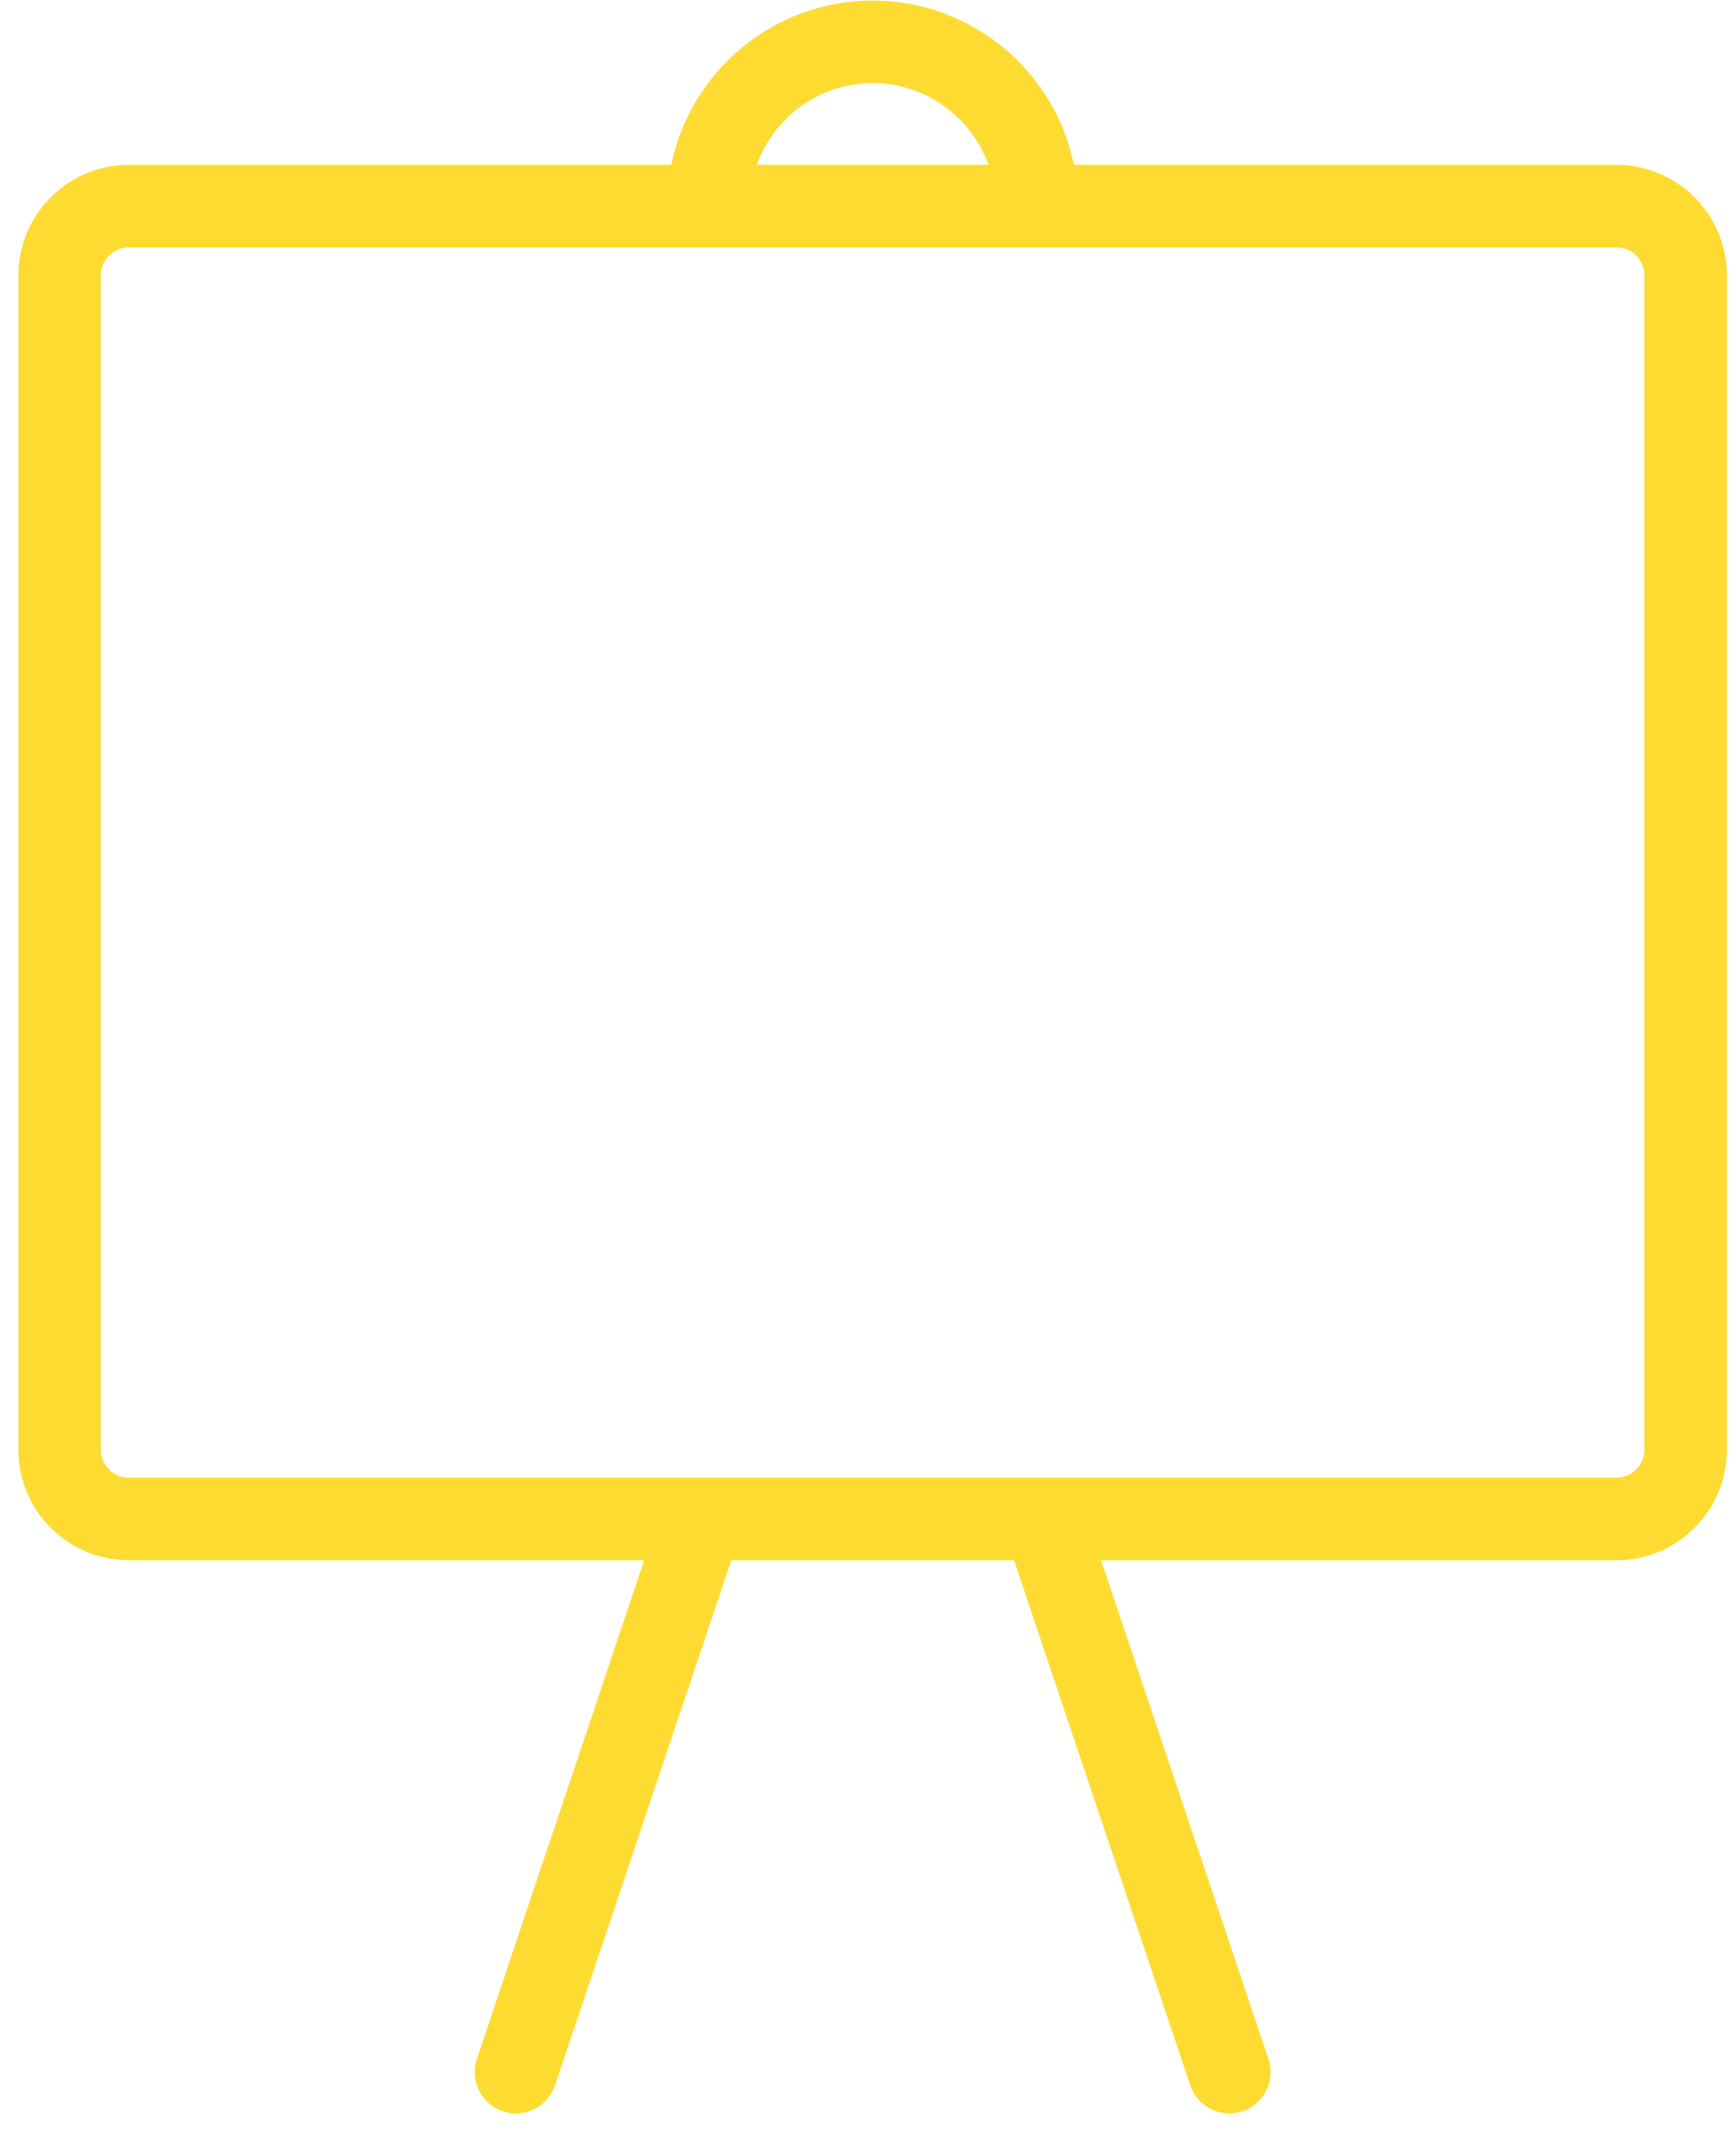 <svg
 xmlns="http://www.w3.org/2000/svg"
 xmlns:xlink="http://www.w3.org/1999/xlink"
 width="66px" height="81px">
<path fill-rule="evenodd"  fill="rgb(254, 219, 49)"
 d="M61.453,6.266 L40.830,6.266 C40.102,2.708 36.947,0.022 33.176,0.022 C29.406,0.022 26.250,2.708 25.522,6.266 L4.900,6.266 C2.583,6.266 0.698,8.151 0.698,10.468 L0.698,55.100 C0.698,57.417 2.583,59.302 4.900,59.302 L24.491,59.302 L18.128,78.259 C17.853,79.080 18.295,79.969 19.116,80.245 C19.282,80.301 19.450,80.327 19.616,80.327 C20.271,80.327 20.883,79.913 21.103,79.257 L27.800,59.302 L38.552,59.302 L45.250,79.257 C45.470,79.913 46.081,80.327 46.737,80.327 C46.902,80.327 47.071,80.301 47.236,80.245 C48.057,79.969 48.500,79.080 48.224,78.259 L41.861,59.302 L61.453,59.302 C63.770,59.302 65.655,57.417 65.655,55.100 L65.655,10.468 C65.655,8.151 63.770,6.266 61.453,6.266 ZM33.176,3.159 C35.204,3.159 36.935,4.457 37.581,6.266 L28.772,6.266 C29.418,4.457 31.148,3.159 33.176,3.159 ZM54.218,56.165 L49.393,56.165 M46.256,56.165 L41.851,56.165 M38.714,56.165 L34.745,56.165 M31.607,56.165 L27.053,56.165 M23.916,56.165 L20.274,56.165 M17.137,56.165 L12.937,56.165 M9.799,56.165 L4.899,56.165 C4.312,56.165 3.834,55.687 3.834,55.100 L3.834,10.468 C3.834,9.880 4.312,9.403 4.899,9.403 L26.932,9.403 L39.420,9.403 L61.453,9.403 C62.040,9.403 62.517,9.880 62.517,10.468 L62.517,55.100 L62.517,55.100 C62.517,55.687 62.040,56.165 61.453,56.165 L57.356,56.165 "/>
</svg>